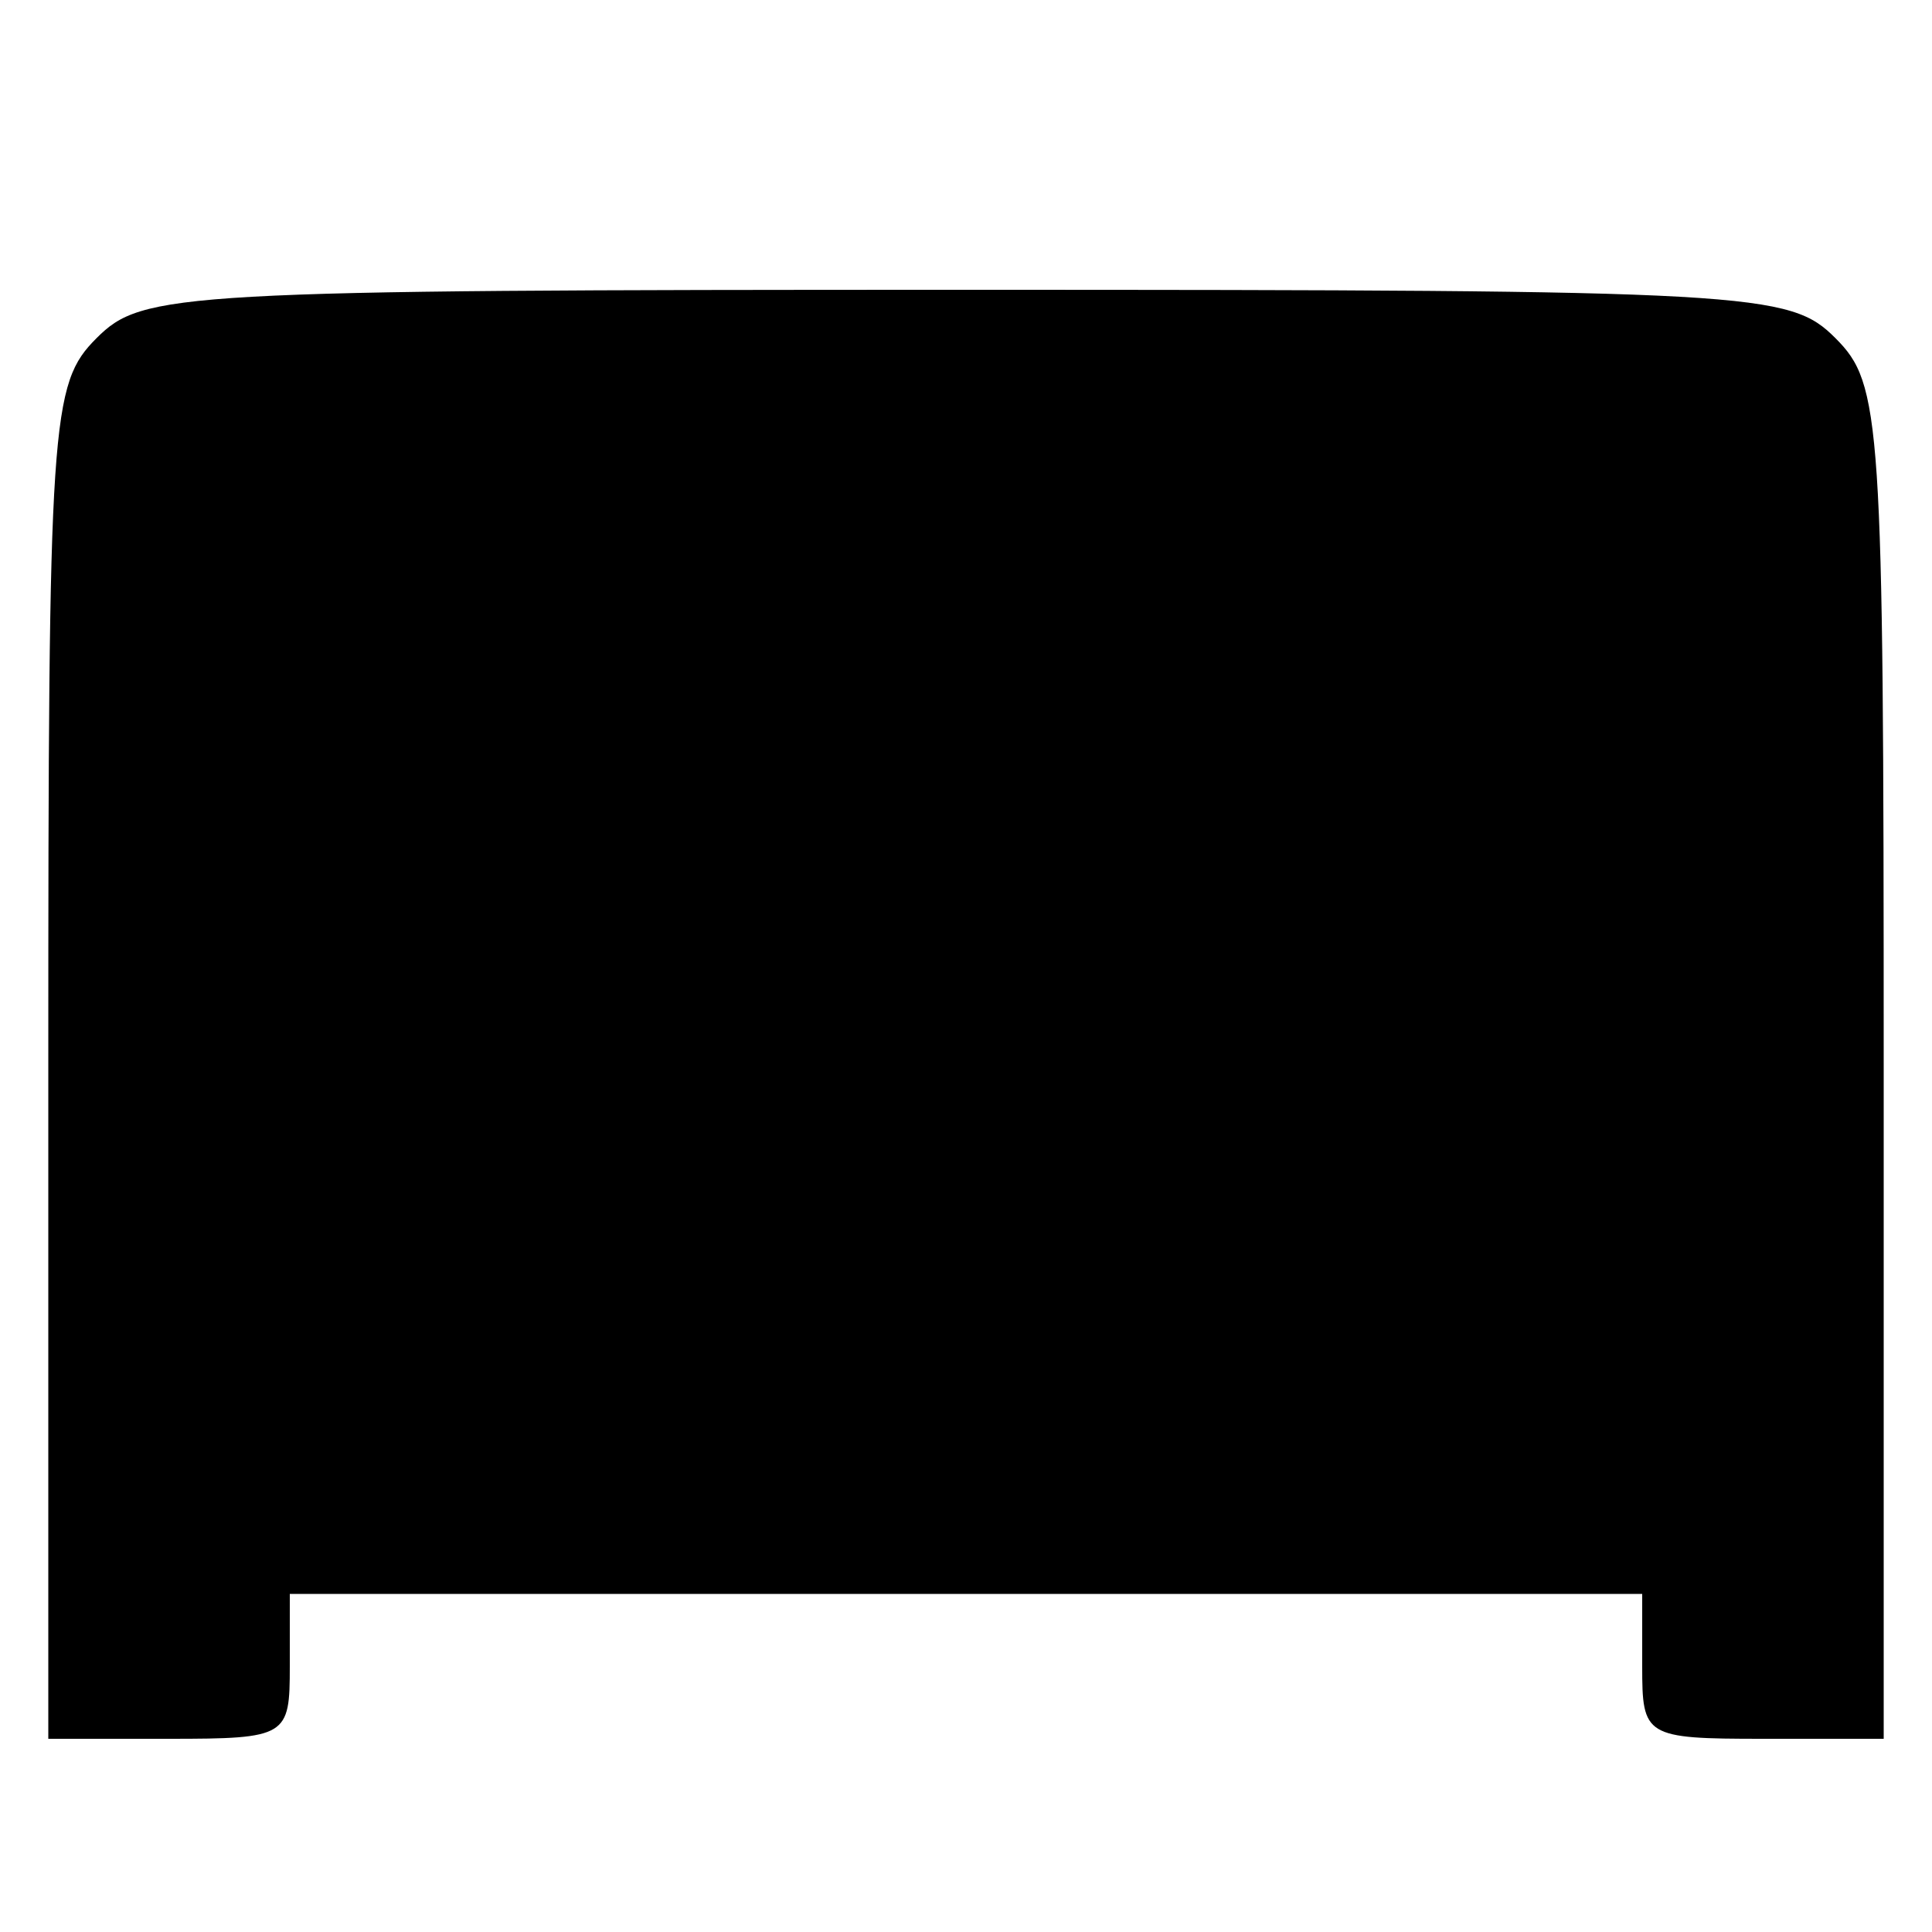 <?xml version="1.0" standalone="no"?>
<!DOCTYPE svg PUBLIC "-//W3C//DTD SVG 20010904//EN"
 "http://www.w3.org/TR/2001/REC-SVG-20010904/DTD/svg10.dtd">
<svg version="1.0" xmlns="http://www.w3.org/2000/svg"
 width="80pt" height="80pt" viewBox="0 0 80 80"
 preserveAspectRatio="xMidYMid meet">
<g transform="translate(0,80) scale(0.1,-0.1)"
fill="#000000" stroke="none">
<path d="M40 660 c-19 -19 -20 -33 -20 -300 l0 -280 50 0 c49 0 50 1 50 30 l0
30 280 0 280 0 0 -30 c0 -29 1 -30 50 -30 l50 0 0 280 c0 267 -1 281 -20 300
-19 19 -33 20 -360 20 -327 0 -341 -1 -360 -20z"/>
</g>
</svg>
